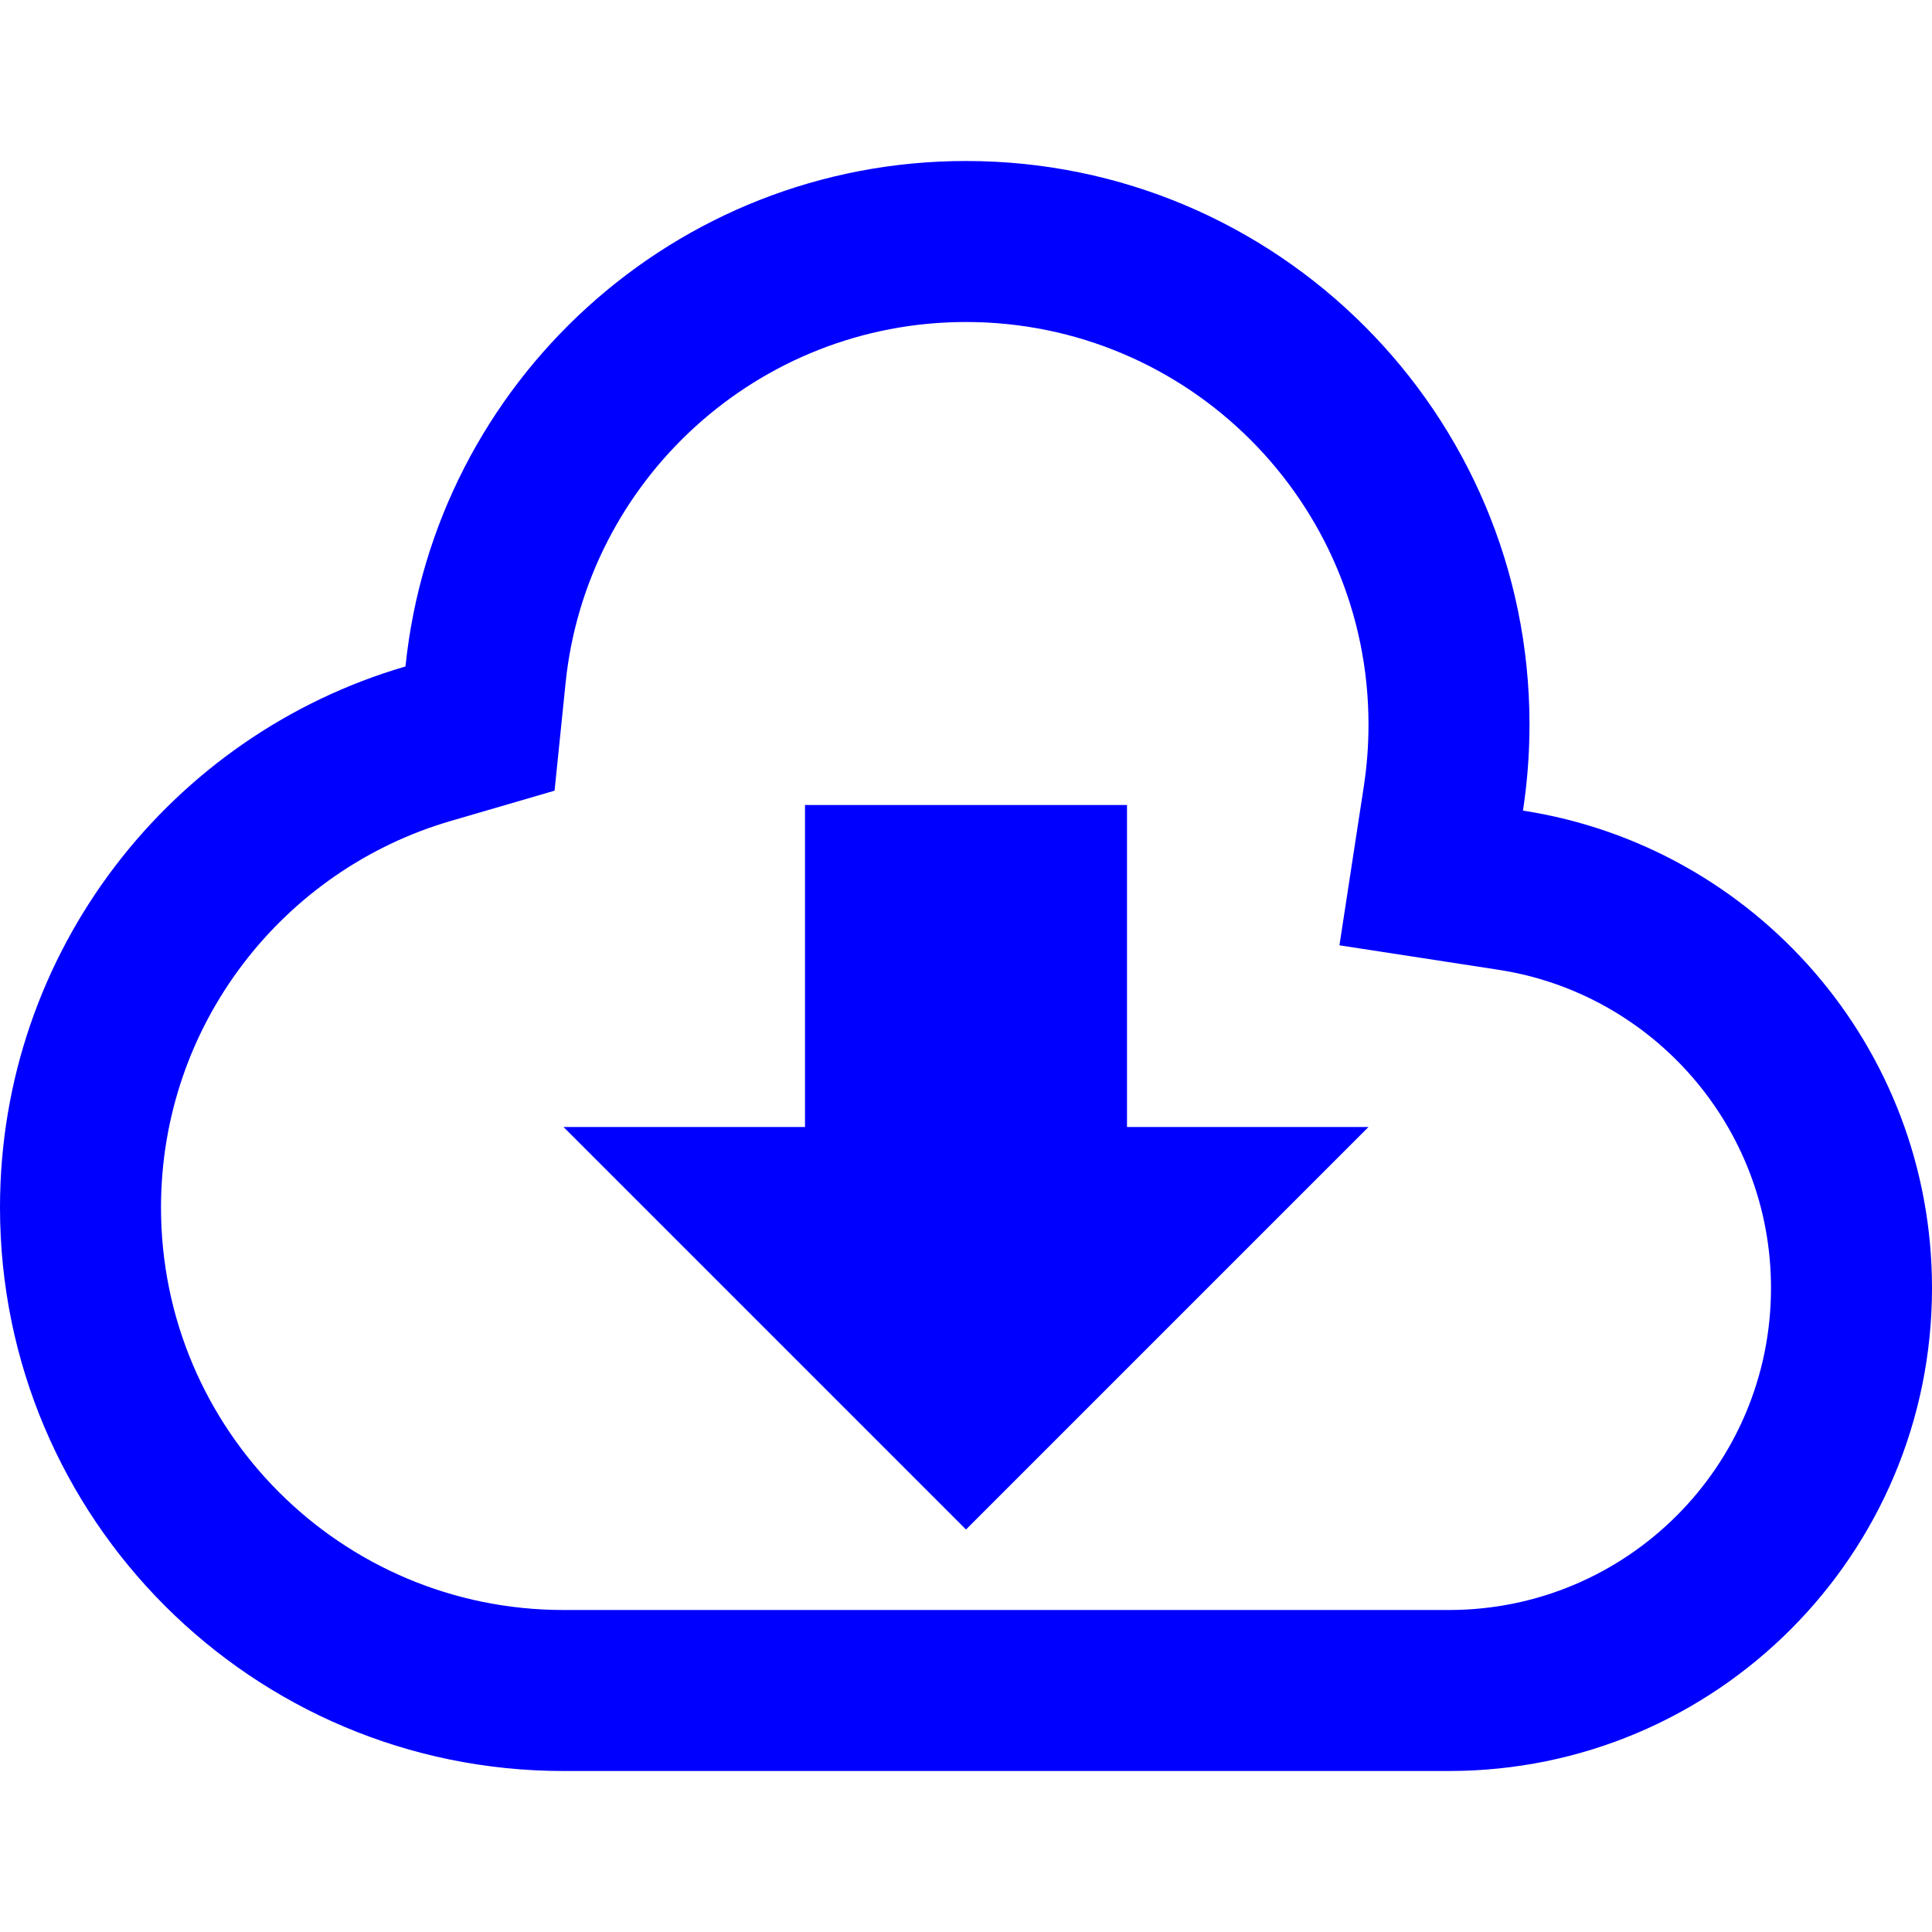 <svg width="24" height="24" viewBox="0 0 24 24" fill="none" xmlns="http://www.w3.org/2000/svg">
<path d="M12 19L17 14H14V10H10V14H7L12 19Z" fill="#0000FF"/>
<path fill-rule="evenodd" clip-rule="evenodd" d="M0 15C0 11.816 2.126 9.128 5.037 8.279C5.398 4.752 8.377 2 12 2C15.866 2 19 5.134 19 9C19 9.364 18.972 9.721 18.919 10.07C21.796 10.512 24 12.999 24 16C24 19.314 21.314 22 18 22H7C3.134 22 0 18.866 0 15ZM16.942 9.767L16.639 11.743L18.615 12.047C20.532 12.341 22 14.001 22 16C22 18.209 20.209 20 18 20H7C4.239 20 2 17.761 2 15C2 12.728 3.517 10.806 5.597 10.199L6.889 9.822L7.026 8.483C7.284 5.965 9.414 4 12 4C14.761 4 17 6.239 17 9C17 9.262 16.98 9.518 16.942 9.767Z" fill="#0000FF"/>
</svg>
